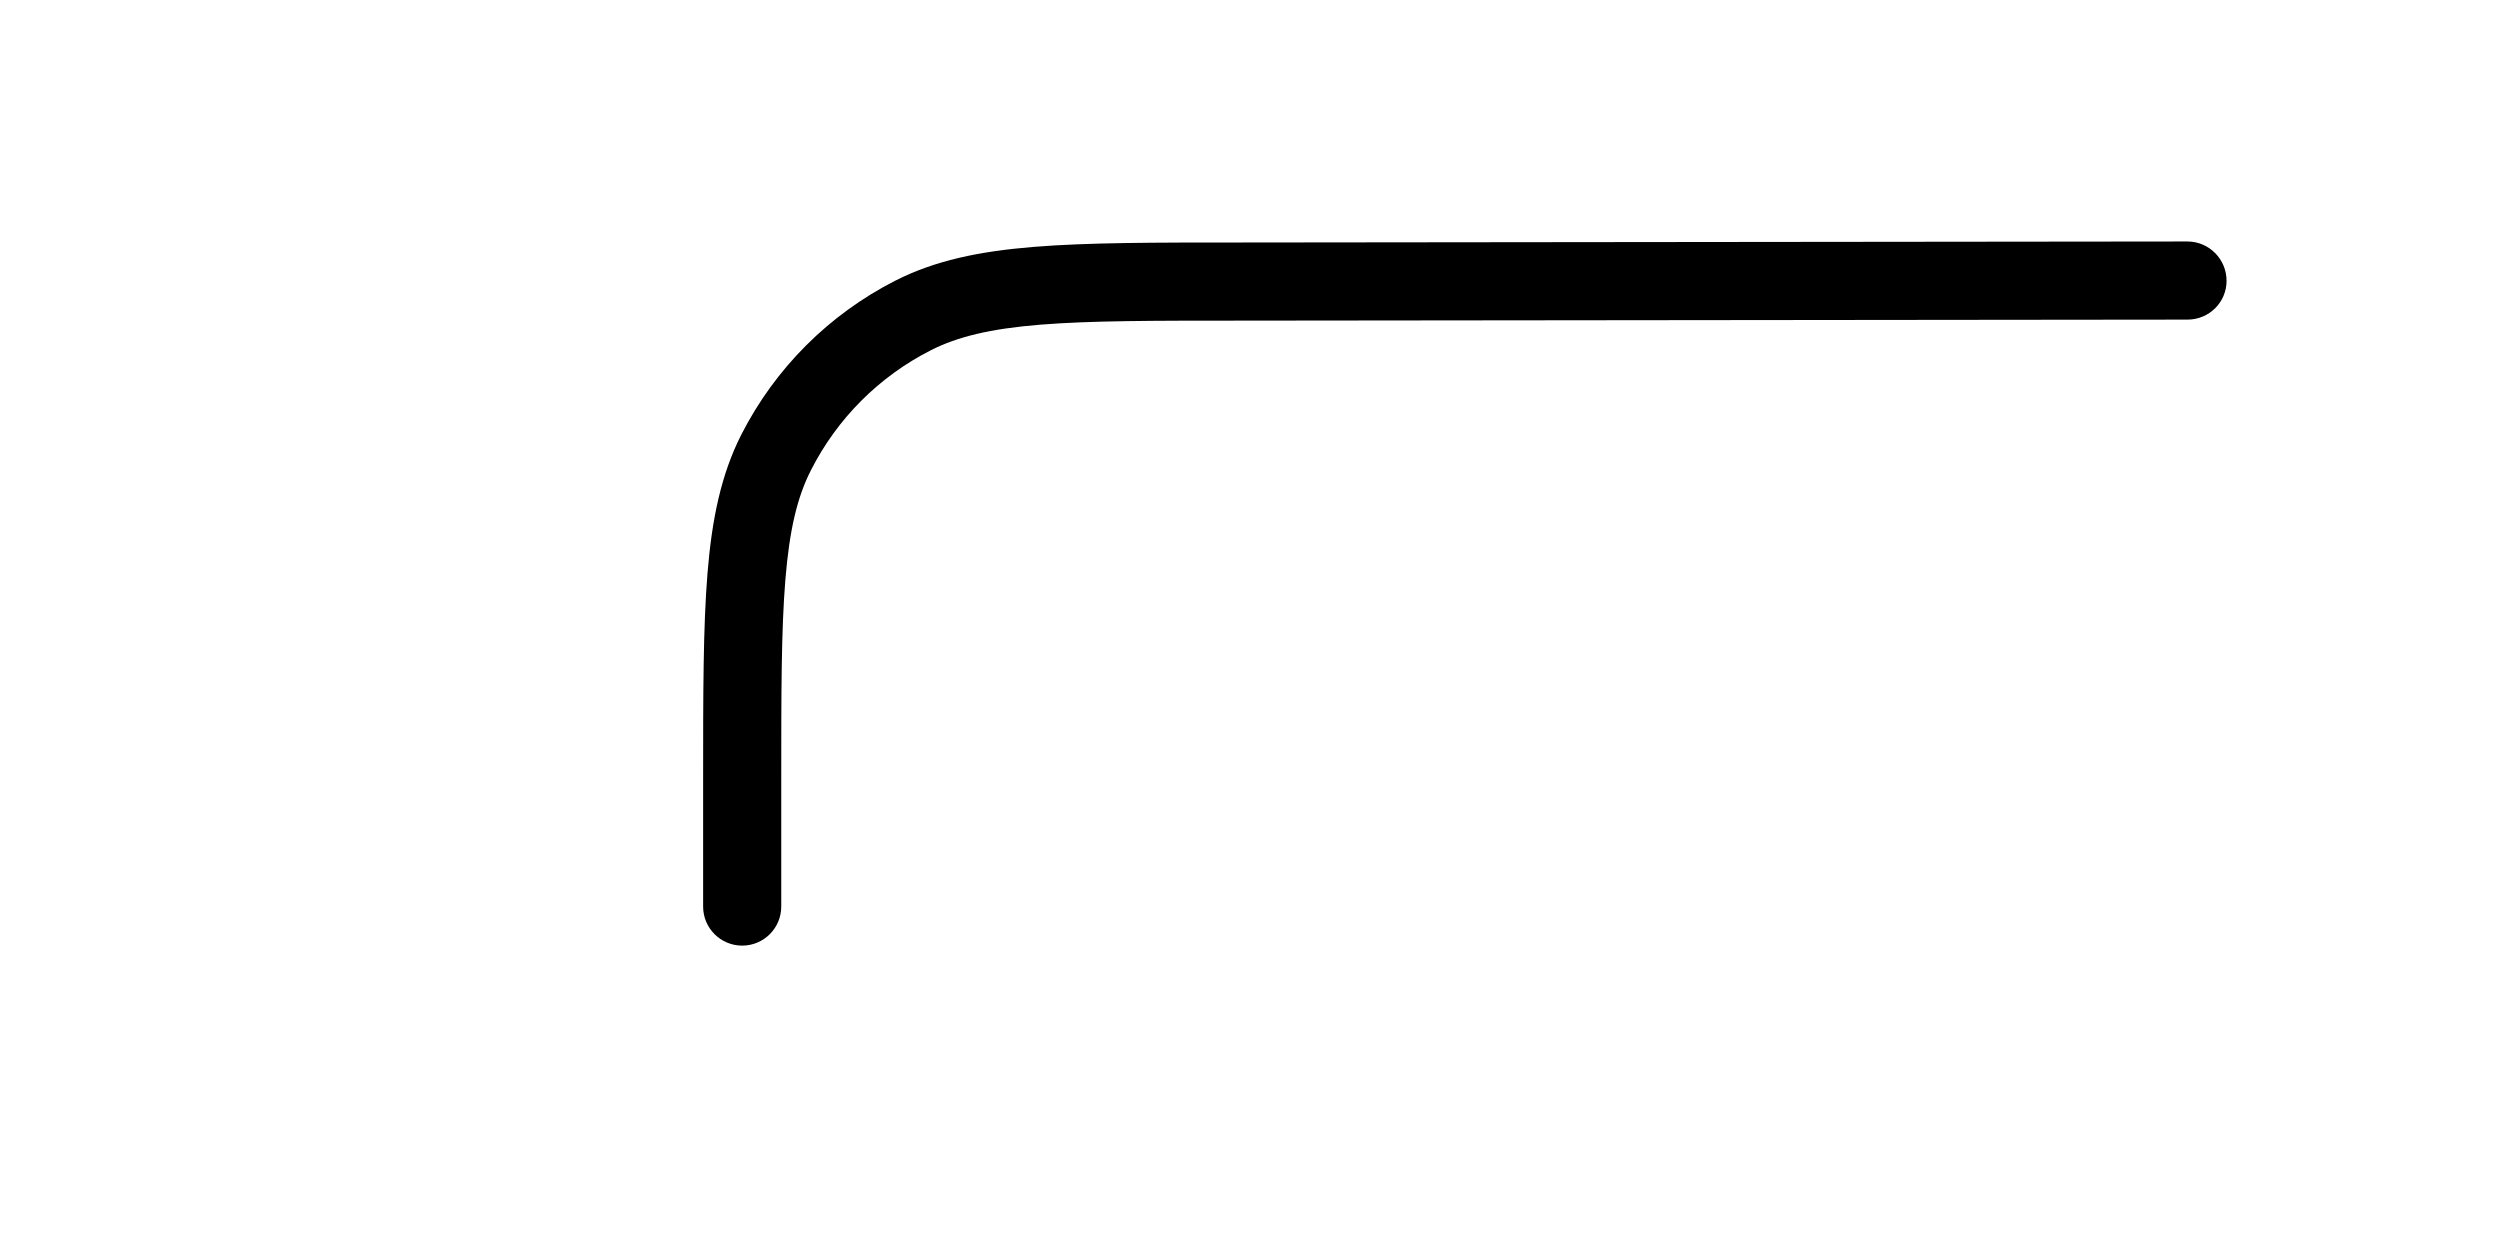 <svg width="32" height="16" viewBox="0 0 32 16" fill="none" xmlns="http://www.w3.org/2000/svg">
<path fill-rule="evenodd" clip-rule="evenodd" d="M15.877 3.104H15.9L28 3.091C28.276 3.091 28.5 3.318 28.5 3.594C28.5 3.87 28.276 4.091 28 4.091L15.9 4.104C14.772 4.104 13.955 4.104 13.313 4.156C12.677 4.208 12.257 4.309 11.911 4.485C11.252 4.821 10.717 5.356 10.382 6.015C10.205 6.36 10.105 6.781 10.053 7.417C10 8.059 10 8.875 10 10.004V11.604C10 11.88 9.776 12.104 9.5 12.104C9.224 12.104 9 11.88 9 11.604V10.004V9.981C9 8.88 9 8.023 9.056 7.336C9.113 6.638 9.231 6.071 9.49 5.561C9.922 4.714 10.61 4.026 11.457 3.594C11.967 3.334 12.534 3.217 13.232 3.16C13.919 3.104 14.776 3.104 15.877 3.104Z" fill="black"/>
</svg>
